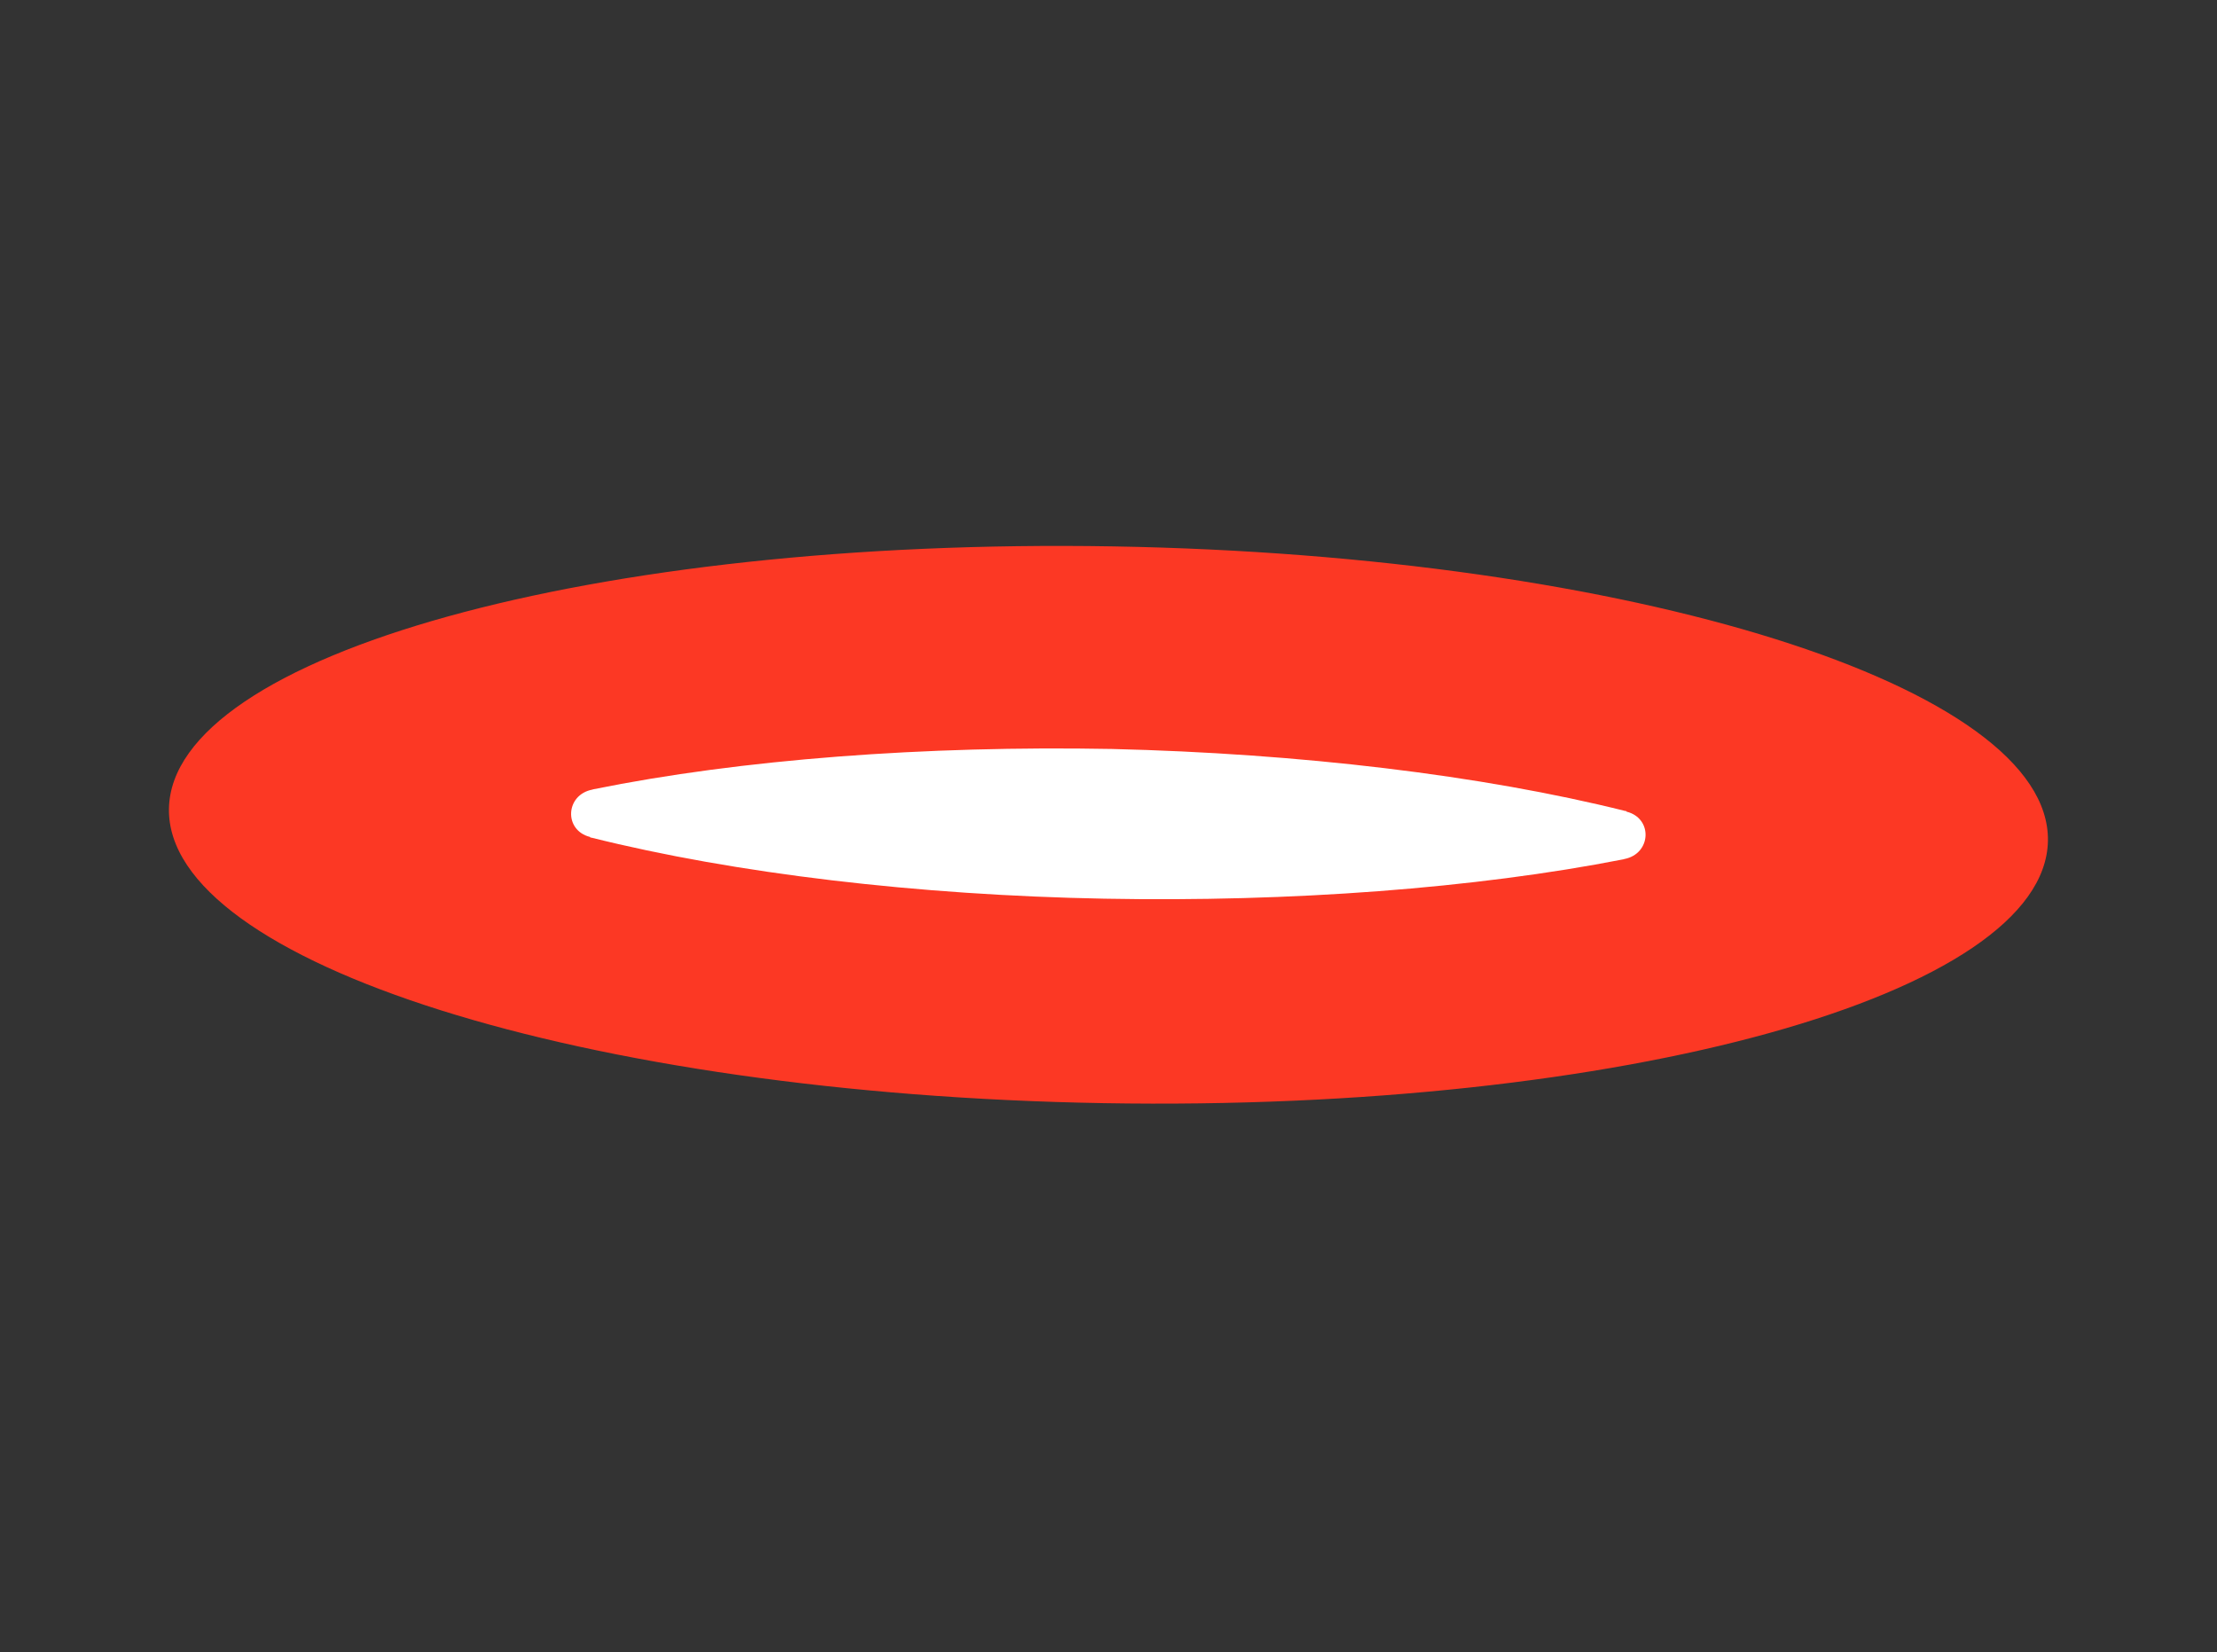 <svg width="212" height="158" viewBox="0 0 212 158" fill="none" xmlns="http://www.w3.org/2000/svg">
<rect x="0" y="0" width="212" height="158" fill="#333333" stroke="none"/>
<path d="M195.832 80.411C196.083 65.708 156.066 53.101 106.45 52.252C56.834 51.403 16.408 62.634 16.156 77.337C15.905 92.04 55.922 104.647 105.539 105.496C155.155 106.345 195.58 95.114 195.832 80.411Z" fill="#FC3824"/>
<path d="M105.609 85.942C87.762 85.609 70.286 83.537 56.545 80.103C56.545 80.103 56.452 80.132 56.423 80.039C53.895 79.406 54.056 76.01 56.638 75.511L56.731 75.482C70.846 72.616 88.482 71.291 106.33 71.625C124.206 72.051 141.681 74.122 155.423 77.557C155.423 77.557 155.515 77.528 155.544 77.621C158.073 78.254 157.912 81.65 155.329 82.149L155.237 82.177C141.093 84.951 123.457 86.276 105.609 85.942Z" fill="white"/>
</svg>
